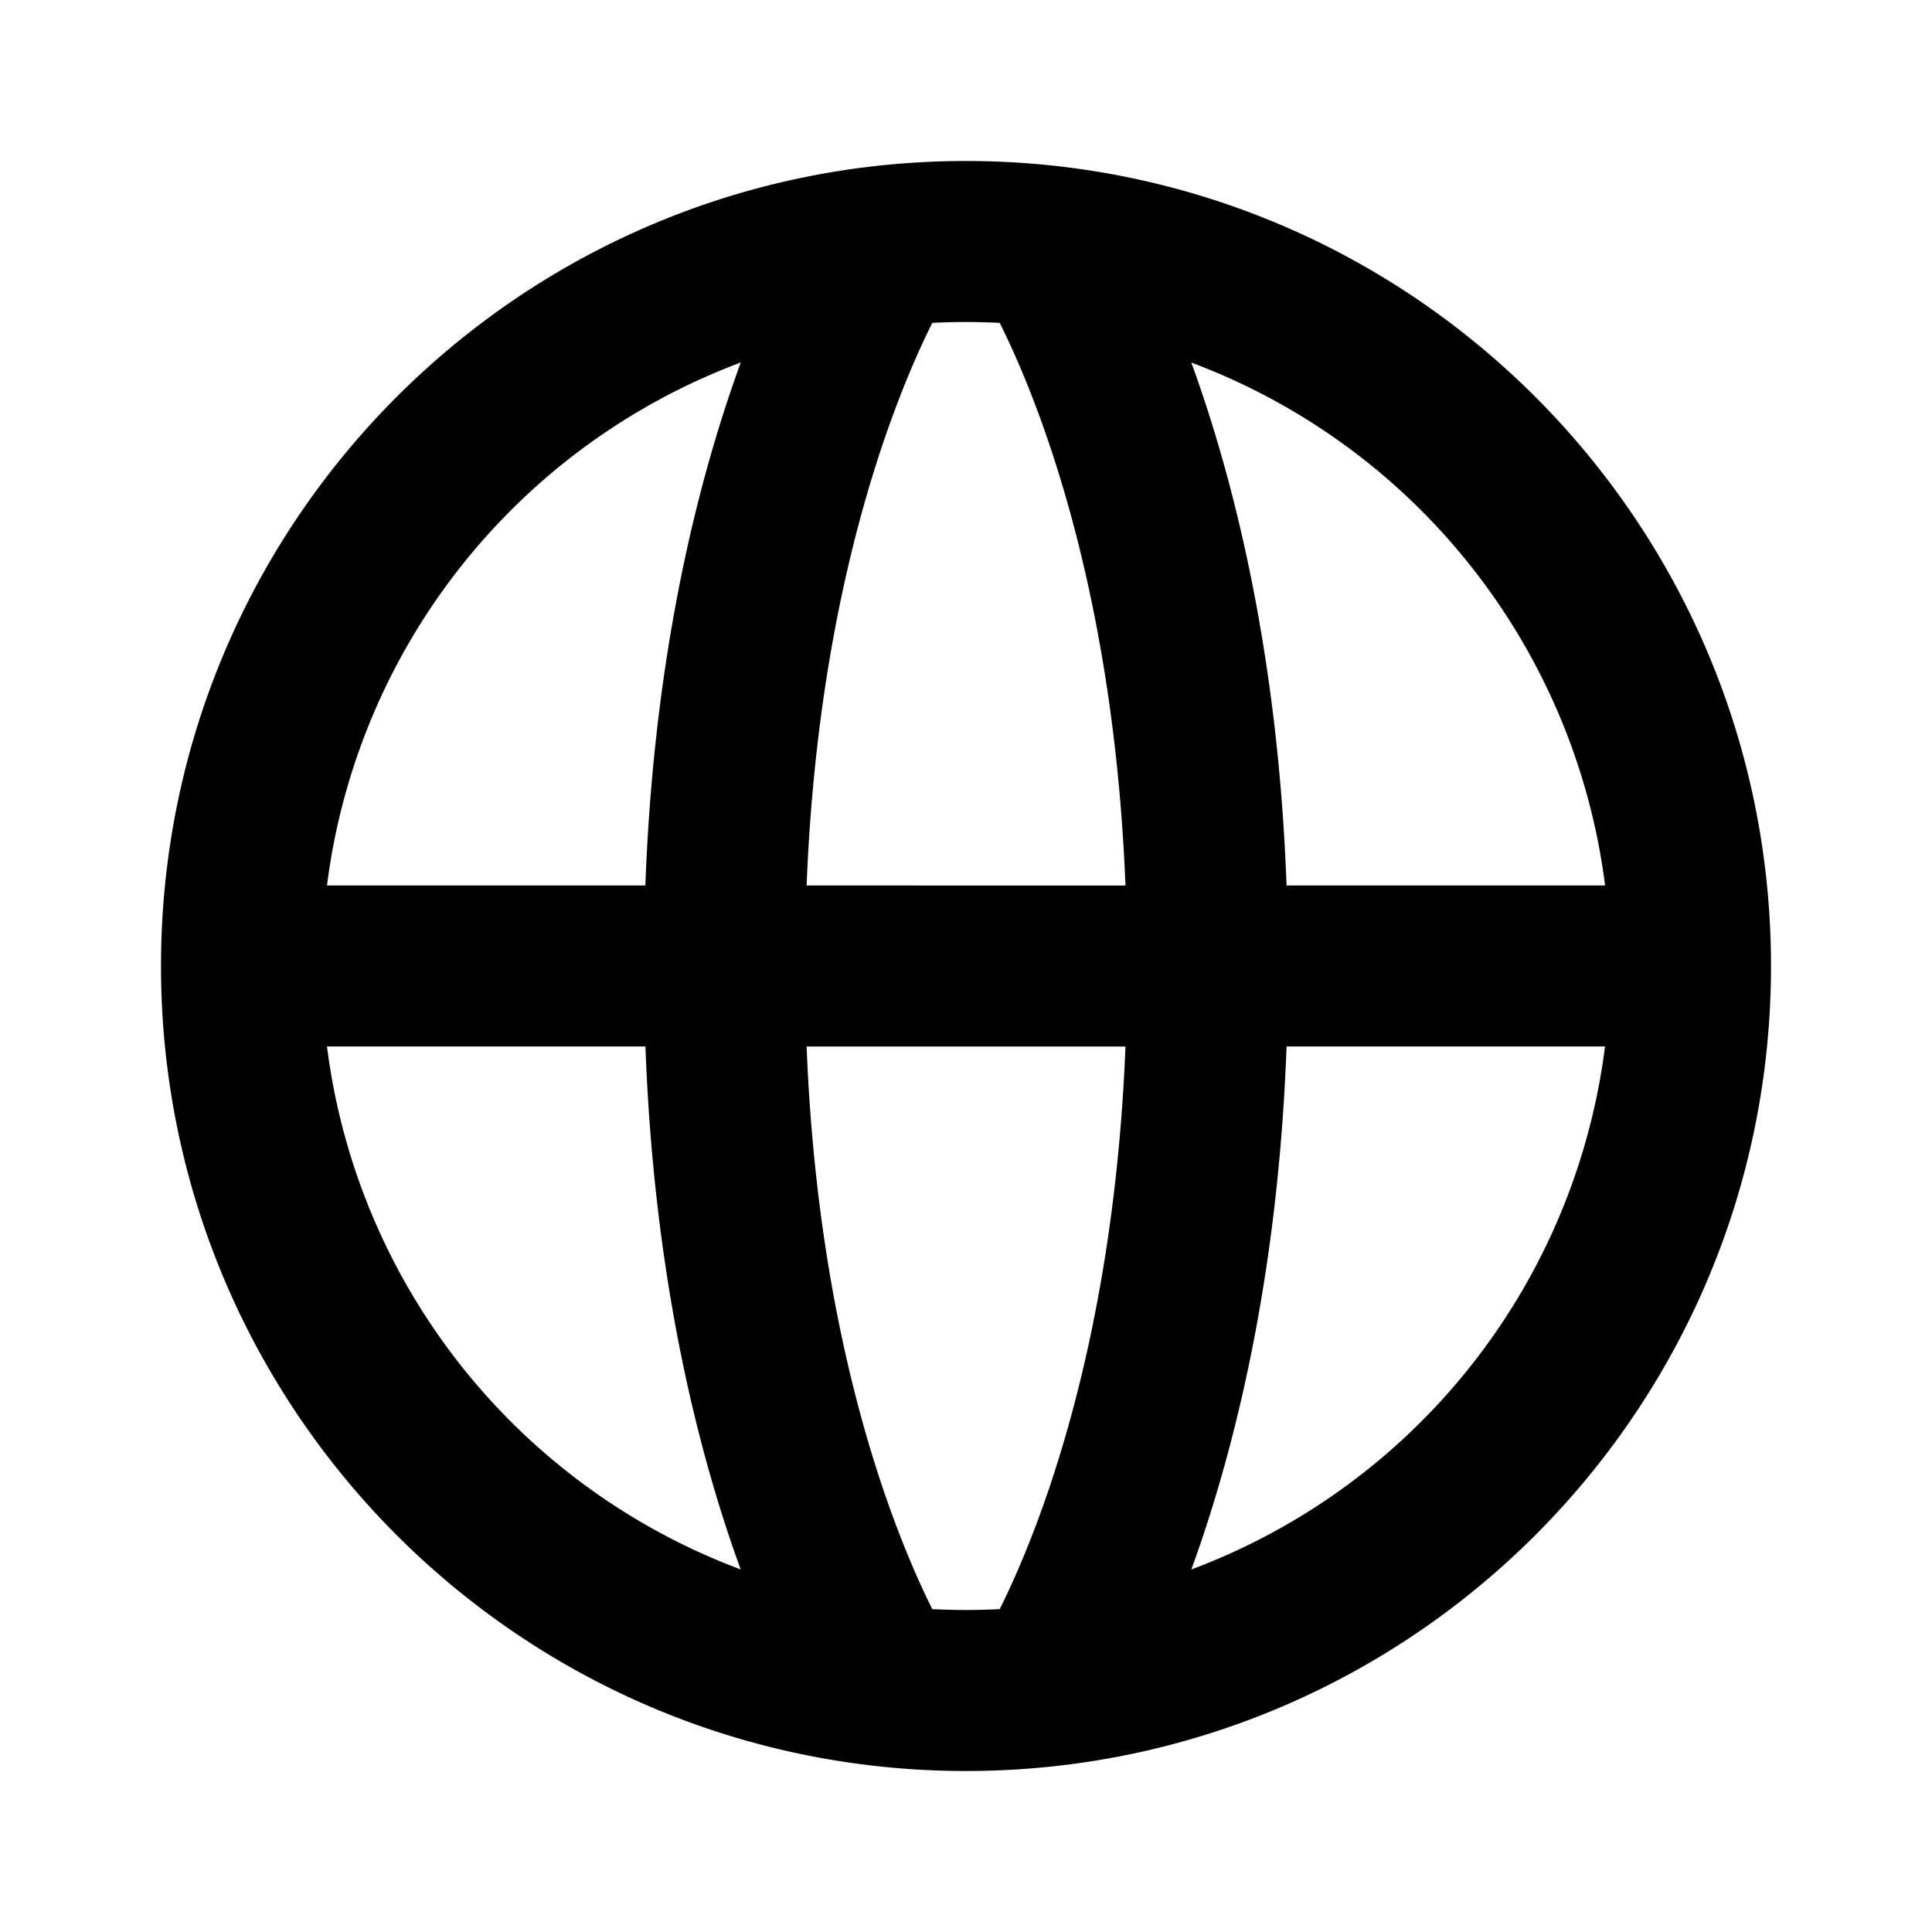 <!-- This Source Code Form is subject to the terms of the Mozilla Public
   - License, v. 2.0. If a copy of the MPL was not distributed with this
   - file, You can obtain one at http://mozilla.org/MPL/2.0/. -->
<svg width="24" height="24" viewBox="0 0 24 24" fill="none" xmlns="http://www.w3.org/2000/svg"><path fill-rule="evenodd" clip-rule="evenodd" d="M4.062 11a8.009 8.009 0 0 1 5.14-6.497c-.05.137-.1.28-.15.43C8.577 6.356 8.113 8.379 8.017 11H4.062zm6.887-5.434c.234-.702.465-1.22.632-1.555a8.138 8.138 0 0 1 .838 0c.167.335.398.853.632 1.555.412 1.237.835 3.047.93 5.434H10.02c.094-2.387.517-4.197.929-5.434zM13.98 13h-3.96c.094 2.387.517 4.197.929 5.434.234.701.465 1.22.632 1.555a8.07 8.07 0 0 0 .838 0c.167-.335.398-.854.632-1.555.412-1.237.835-3.047.93-5.434zm.819 6.497c.05-.137.1-.28.15-.43.473-1.422.937-3.444 1.033-6.067h3.956a8.009 8.009 0 0 1-5.14 6.497zM15.982 11c-.096-2.622-.56-4.645-1.033-6.066-.05-.15-.1-.294-.15-.43A8.009 8.009 0 0 1 19.939 11h-3.957zm-11.92 2h3.956c.096 2.623.56 4.645 1.033 6.066a15.91 15.91 0 0 0 .15.43A8.009 8.009 0 0 1 4.062 13zM12 2C6.477 2 2 6.477 2 12s4.477 10 10 10 10-4.477 10-10S17.523 2 12 2z" fill="context-fill" fill-opacity=".8"/></svg>